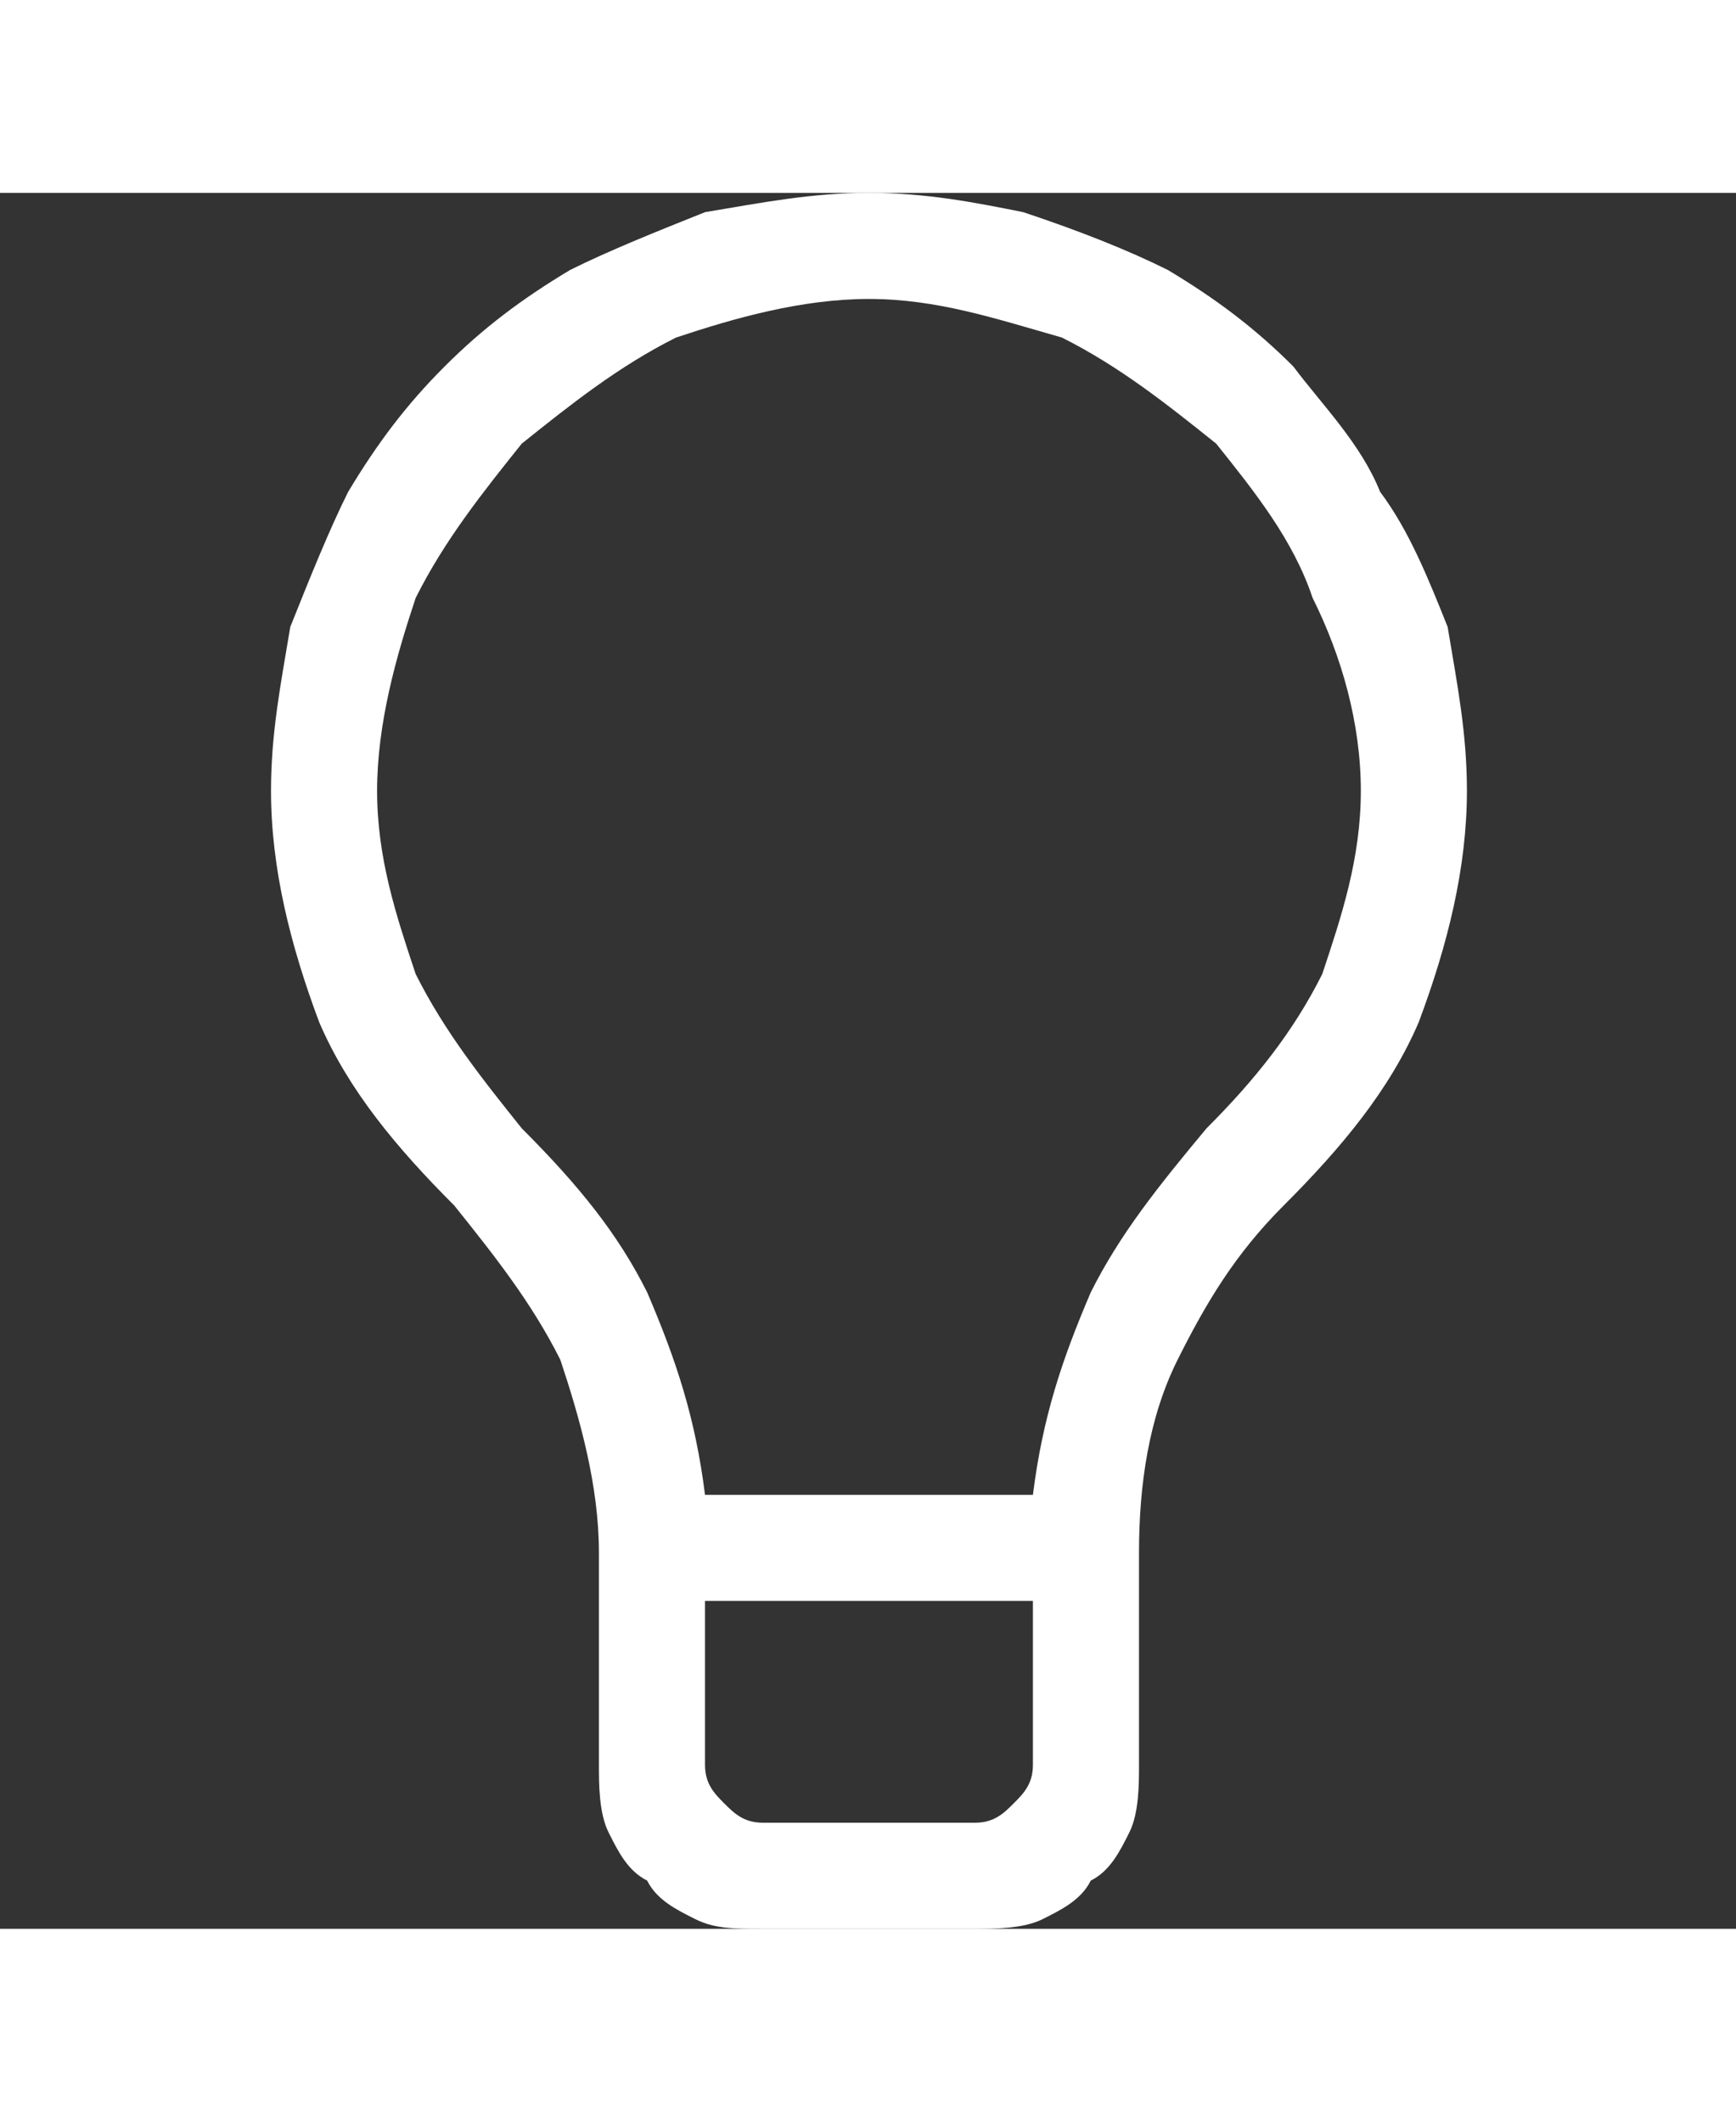 <svg xmlns="http://www.w3.org/2000/svg" width="18" height="22" viewBox="0 0 18 18"><rect x="0" y="0" width="18" height="18" fill="#333333" stroke="none"/><path d="M9.01 0C9.61 0 10.11 0.1 10.61 0.2 11.21 0.4 11.71 0.6 12.11 0.8 12.61 1.1 13.01 1.4 13.41 1.8 13.71 2.2 14.11 2.6 14.31 3.1 14.61 3.5 14.81 4 15.01 4.5 15.11 5.1 15.21 5.6 15.21 6.2 15.21 7 15.01 7.8 14.71 8.6 14.41 9.3 13.91 9.9 13.31 10.5 12.81 11 12.51 11.5 12.21 12.1 11.91 12.7 11.81 13.4 11.81 14.1L11.81 16.3C11.81 16.5 11.81 16.8 11.71 17 11.61 17.2 11.51 17.4 11.31 17.5 11.21 17.7 11.01 17.8 10.81 17.9 10.61 18 10.31 18 10.11 18L7.91 18C7.61 18 7.41 18 7.21 17.9 7.01 17.8 6.81 17.7 6.71 17.5 6.51 17.4 6.41 17.2 6.31 17 6.21 16.8 6.21 16.5 6.21 16.3L6.21 14.1C6.21 13.4 6.01 12.7 5.81 12.1 5.51 11.5 5.11 11 4.71 10.5 4.11 9.9 3.61 9.3 3.31 8.6 3.01 7.8 2.81 7 2.81 6.2 2.81 5.6 2.91 5.1 3.01 4.5 3.21 4 3.41 3.5 3.61 3.1 3.91 2.6 4.21 2.2 4.61 1.8 5.01 1.4 5.41 1.1 5.91 0.8 6.31 0.6 6.81 0.4 7.31 0.2 7.91 0.1 8.41 0 9.01 0ZM10.11 16.9C10.31 16.9 10.41 16.8 10.51 16.7 10.61 16.6 10.71 16.5 10.71 16.3L10.71 14.6 7.31 14.6 7.31 16.3C7.31 16.5 7.41 16.6 7.51 16.7 7.61 16.8 7.71 16.9 7.91 16.9L10.11 16.9ZM10.71 13.5C10.81 12.7 11.01 12.1 11.31 11.4 11.61 10.8 12.01 10.3 12.51 9.7 13.01 9.2 13.41 8.7 13.71 8.1 13.91 7.5 14.11 6.9 14.11 6.2 14.11 5.5 13.91 4.8 13.61 4.2 13.41 3.6 13.01 3.1 12.61 2.6 12.11 2.2 11.61 1.8 11.01 1.5 10.31 1.3 9.71 1.1 9.01 1.1 8.31 1.1 7.61 1.3 7.01 1.5 6.41 1.8 5.91 2.2 5.41 2.6 5.01 3.1 4.61 3.6 4.31 4.2 4.11 4.8 3.91 5.5 3.91 6.2 3.91 6.9 4.11 7.5 4.31 8.1 4.61 8.7 5.01 9.2 5.41 9.7 6.01 10.3 6.41 10.8 6.71 11.4 7.01 12.1 7.21 12.7 7.31 13.5L10.71 13.5Z" fill="#fff"/></svg>